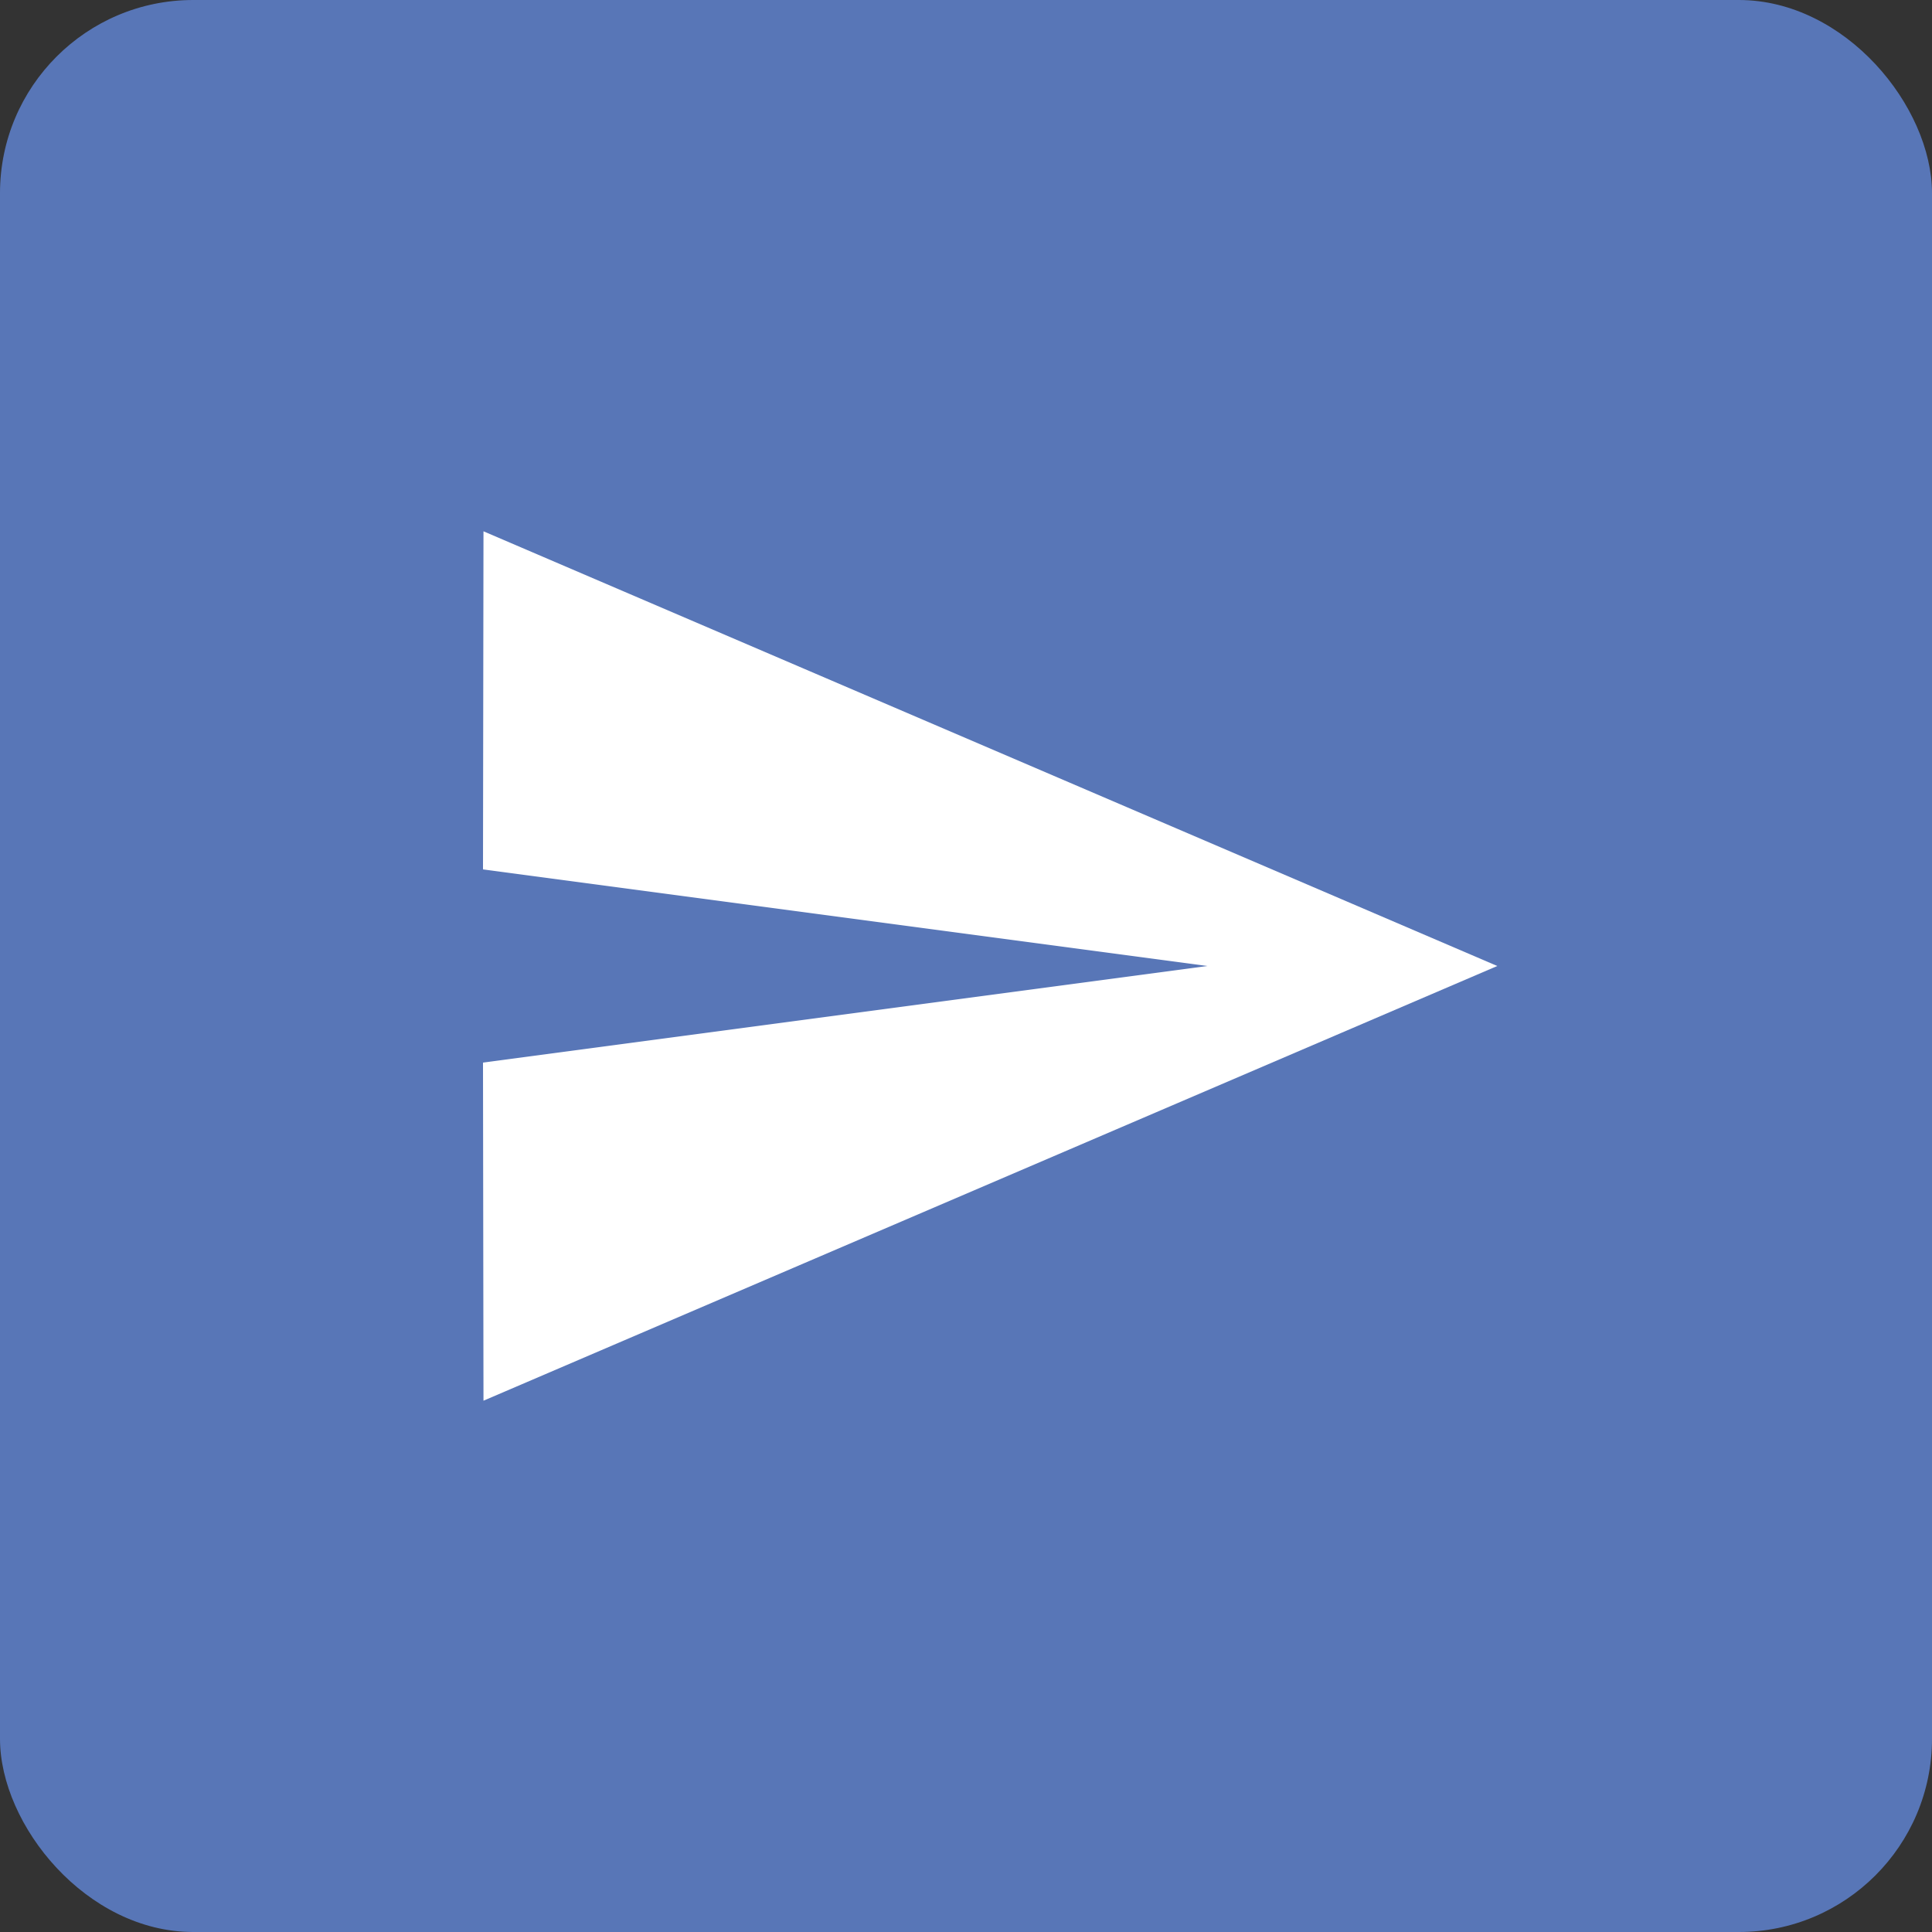 <svg width="40" height="40" viewBox="0 0 40 40" fill="none" xmlns="http://www.w3.org/2000/svg">
<rect x="0" y="0" width="40" height="40" fill="#333333" stroke="none"/>
<g clip-path="url(#clip0_601_1095)">
<rect width="40" height="40" rx="4" fill="#5876B7"/>
<path d="M10.01 29L31 20L10.01 11L10 18L25 20L10 22L10.01 29Z" fill="white"/>
<rect x="-1.5" y="-1.5" width="43" height="43" rx="2.5" stroke="white"/>
</g>
<defs>
<clipPath id="clip0_601_1095">
<rect width="40" height="40" fill="white"/>
</clipPath>
</defs>
</svg>

